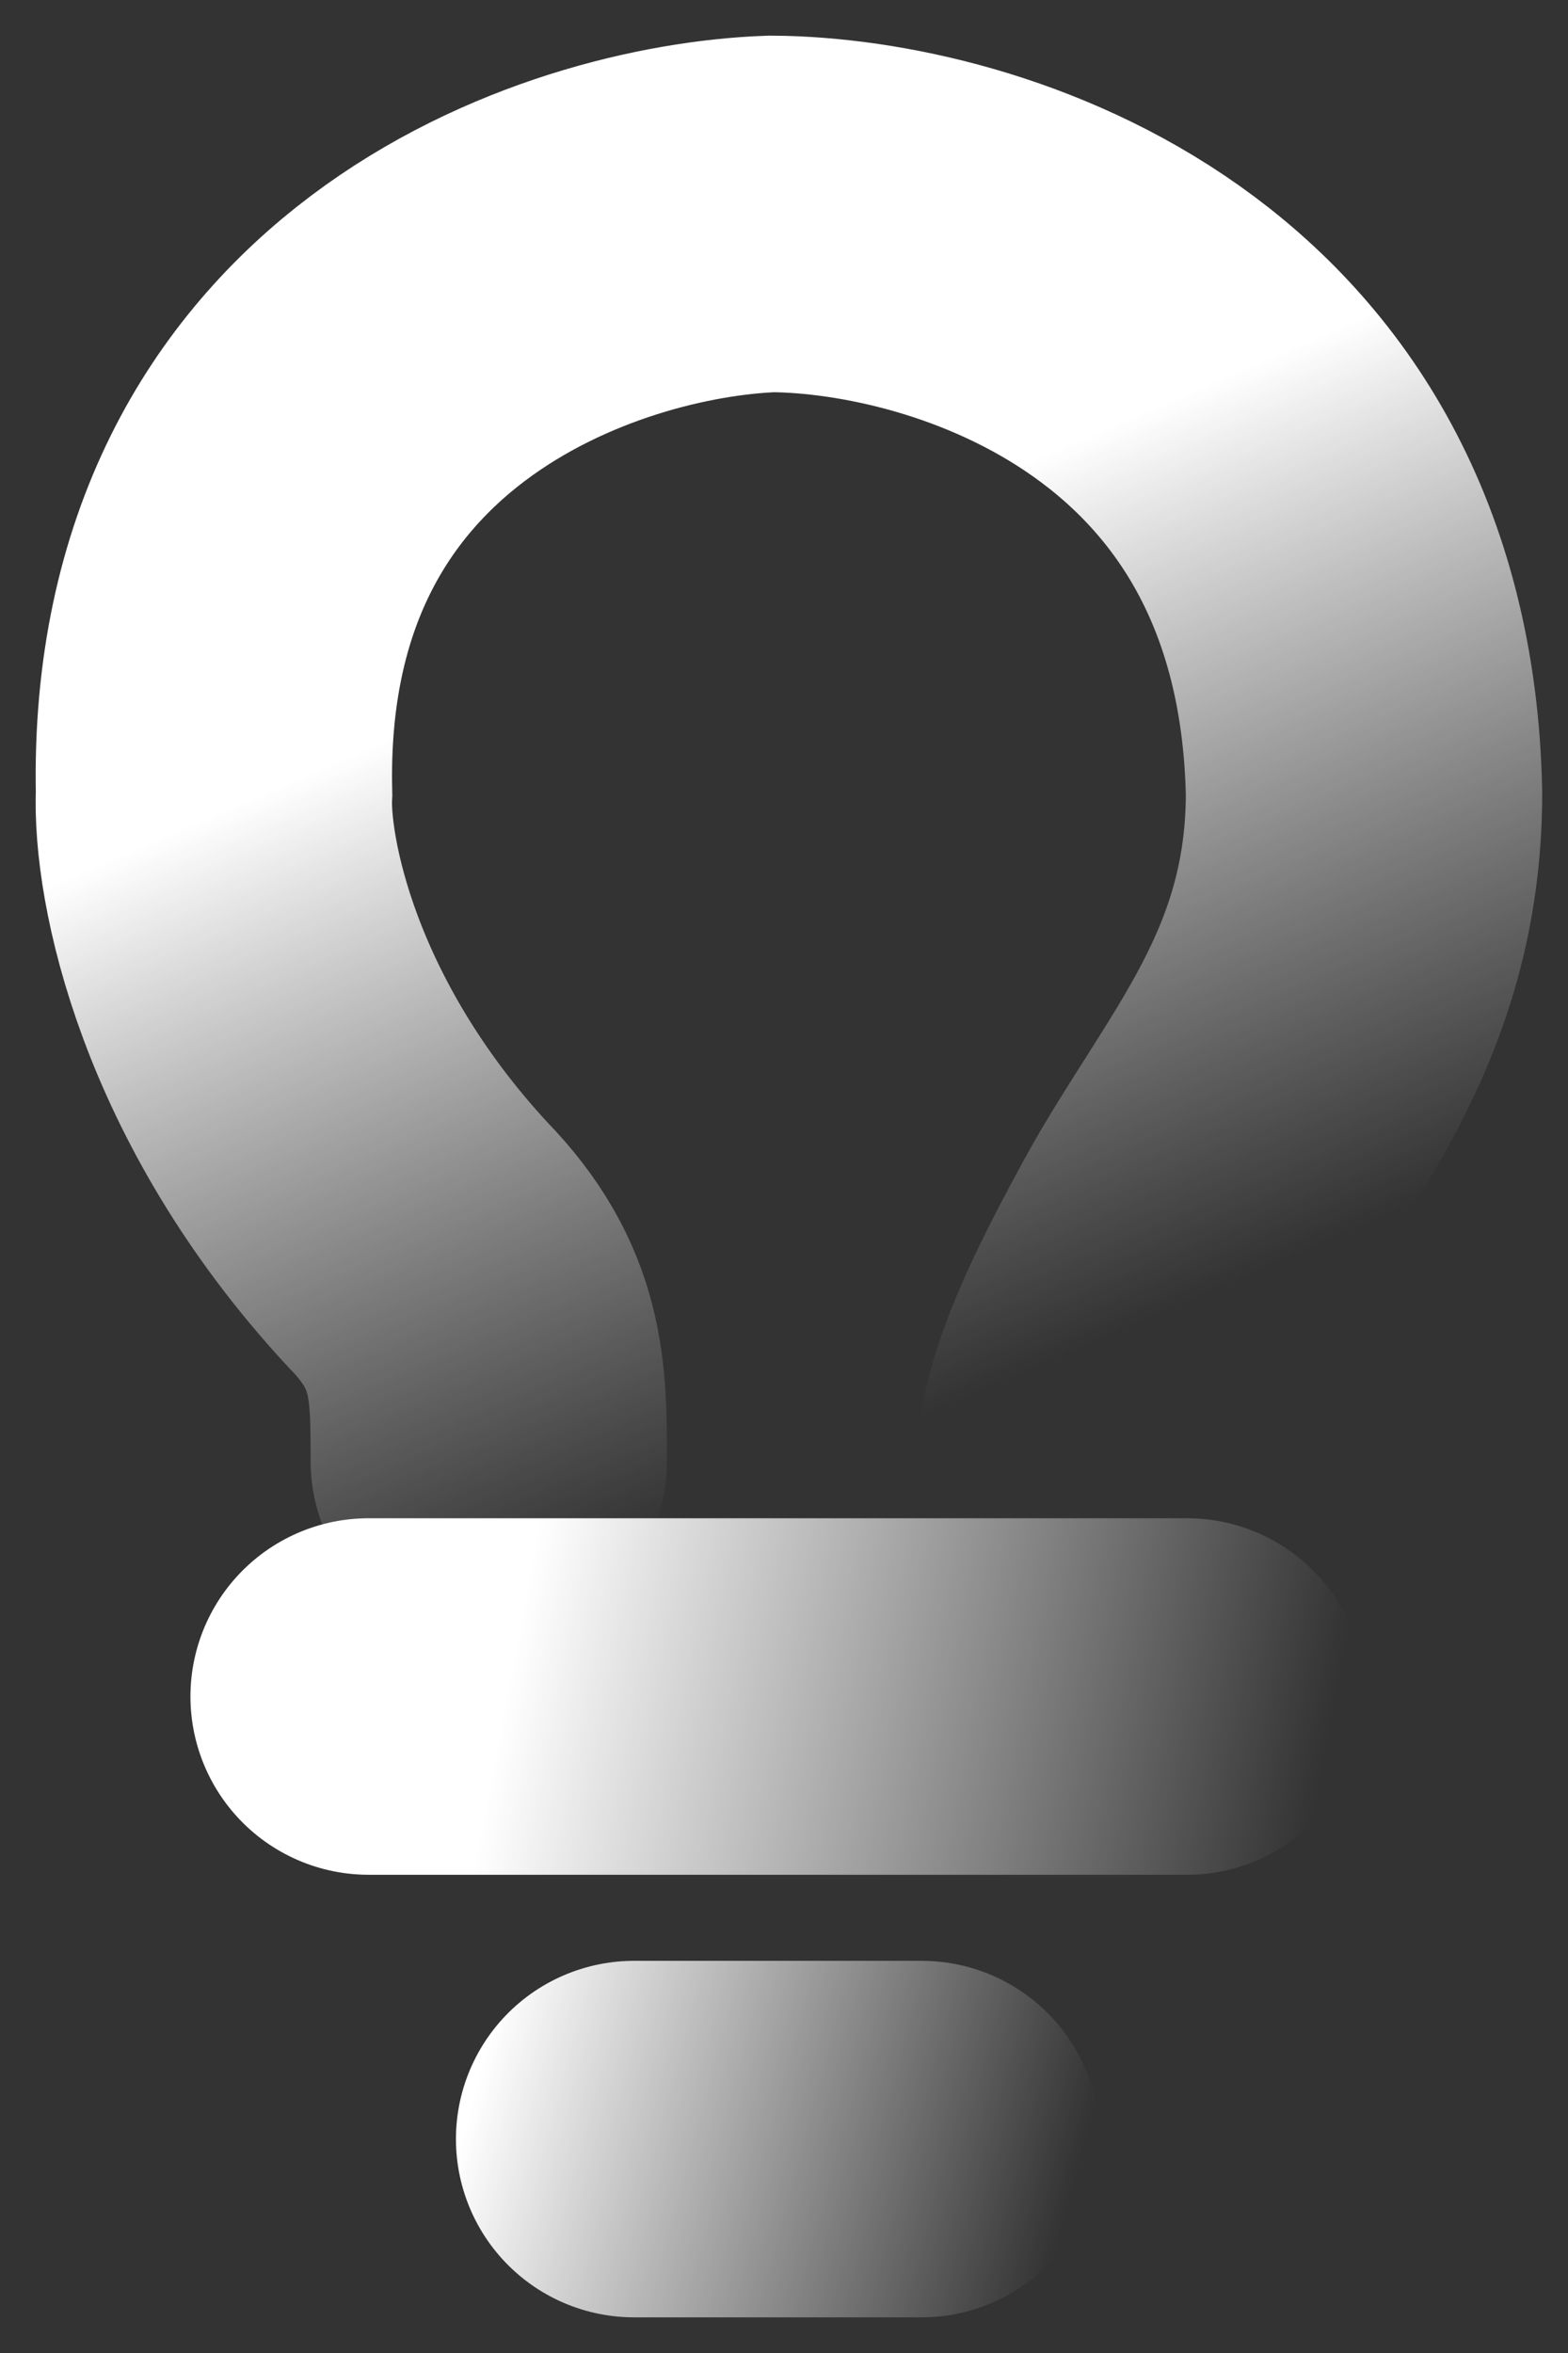 <svg width="22" height="33" viewBox="0 0 22 33" fill="none" xmlns="http://www.w3.org/2000/svg">
<rect x="0" y="0" width="22" height="33" fill="#333333" stroke="none"/>
<path d="M15.311 20.69C15.425 19.895 15.54 19.327 16.568 17.453C17.596 15.579 19.138 14.017 19.138 11.121C19.001 4.67 13.541 3.019 10.828 3C8.162 3.095 2.866 4.851 3.003 11.121C2.955 12.152 3.46 14.863 5.859 17.453C6.858 18.475 6.858 19.355 6.858 20.491" stroke="url(#paint0_linear_72_564)" stroke-width="5" stroke-linecap="round"/>
<path d="M5.172 23.793H16.655" stroke="url(#paint1_linear_72_564)" stroke-width="5" stroke-linecap="round"/>
<path d="M8.897 30L12.931 30" stroke="url(#paint2_linear_72_564)" stroke-width="5" stroke-linecap="round"/>
<defs>
<linearGradient id="paint0_linear_72_564" x1="4.552" y1="5.638" x2="11.069" y2="20.69" gradientUnits="userSpaceOnUse">
<stop offset="0.286" stop-color="white"/>
<stop offset="1" stop-color="#DCDCDC" stop-opacity="0"/>
</linearGradient>
<linearGradient id="paint1_linear_72_564" x1="7.034" y1="15.793" x2="19.807" y2="18.223" gradientUnits="userSpaceOnUse">
<stop offset="0.12" stop-color="white"/>
<stop offset="1" stop-color="white" stop-opacity="0"/>
</linearGradient>
<linearGradient id="paint2_linear_72_564" x1="7.966" y1="24.5" x2="16.131" y2="26.717" gradientUnits="userSpaceOnUse">
<stop stop-color="white"/>
<stop offset="1" stop-color="white" stop-opacity="0"/>
</linearGradient>
</defs>
</svg>
